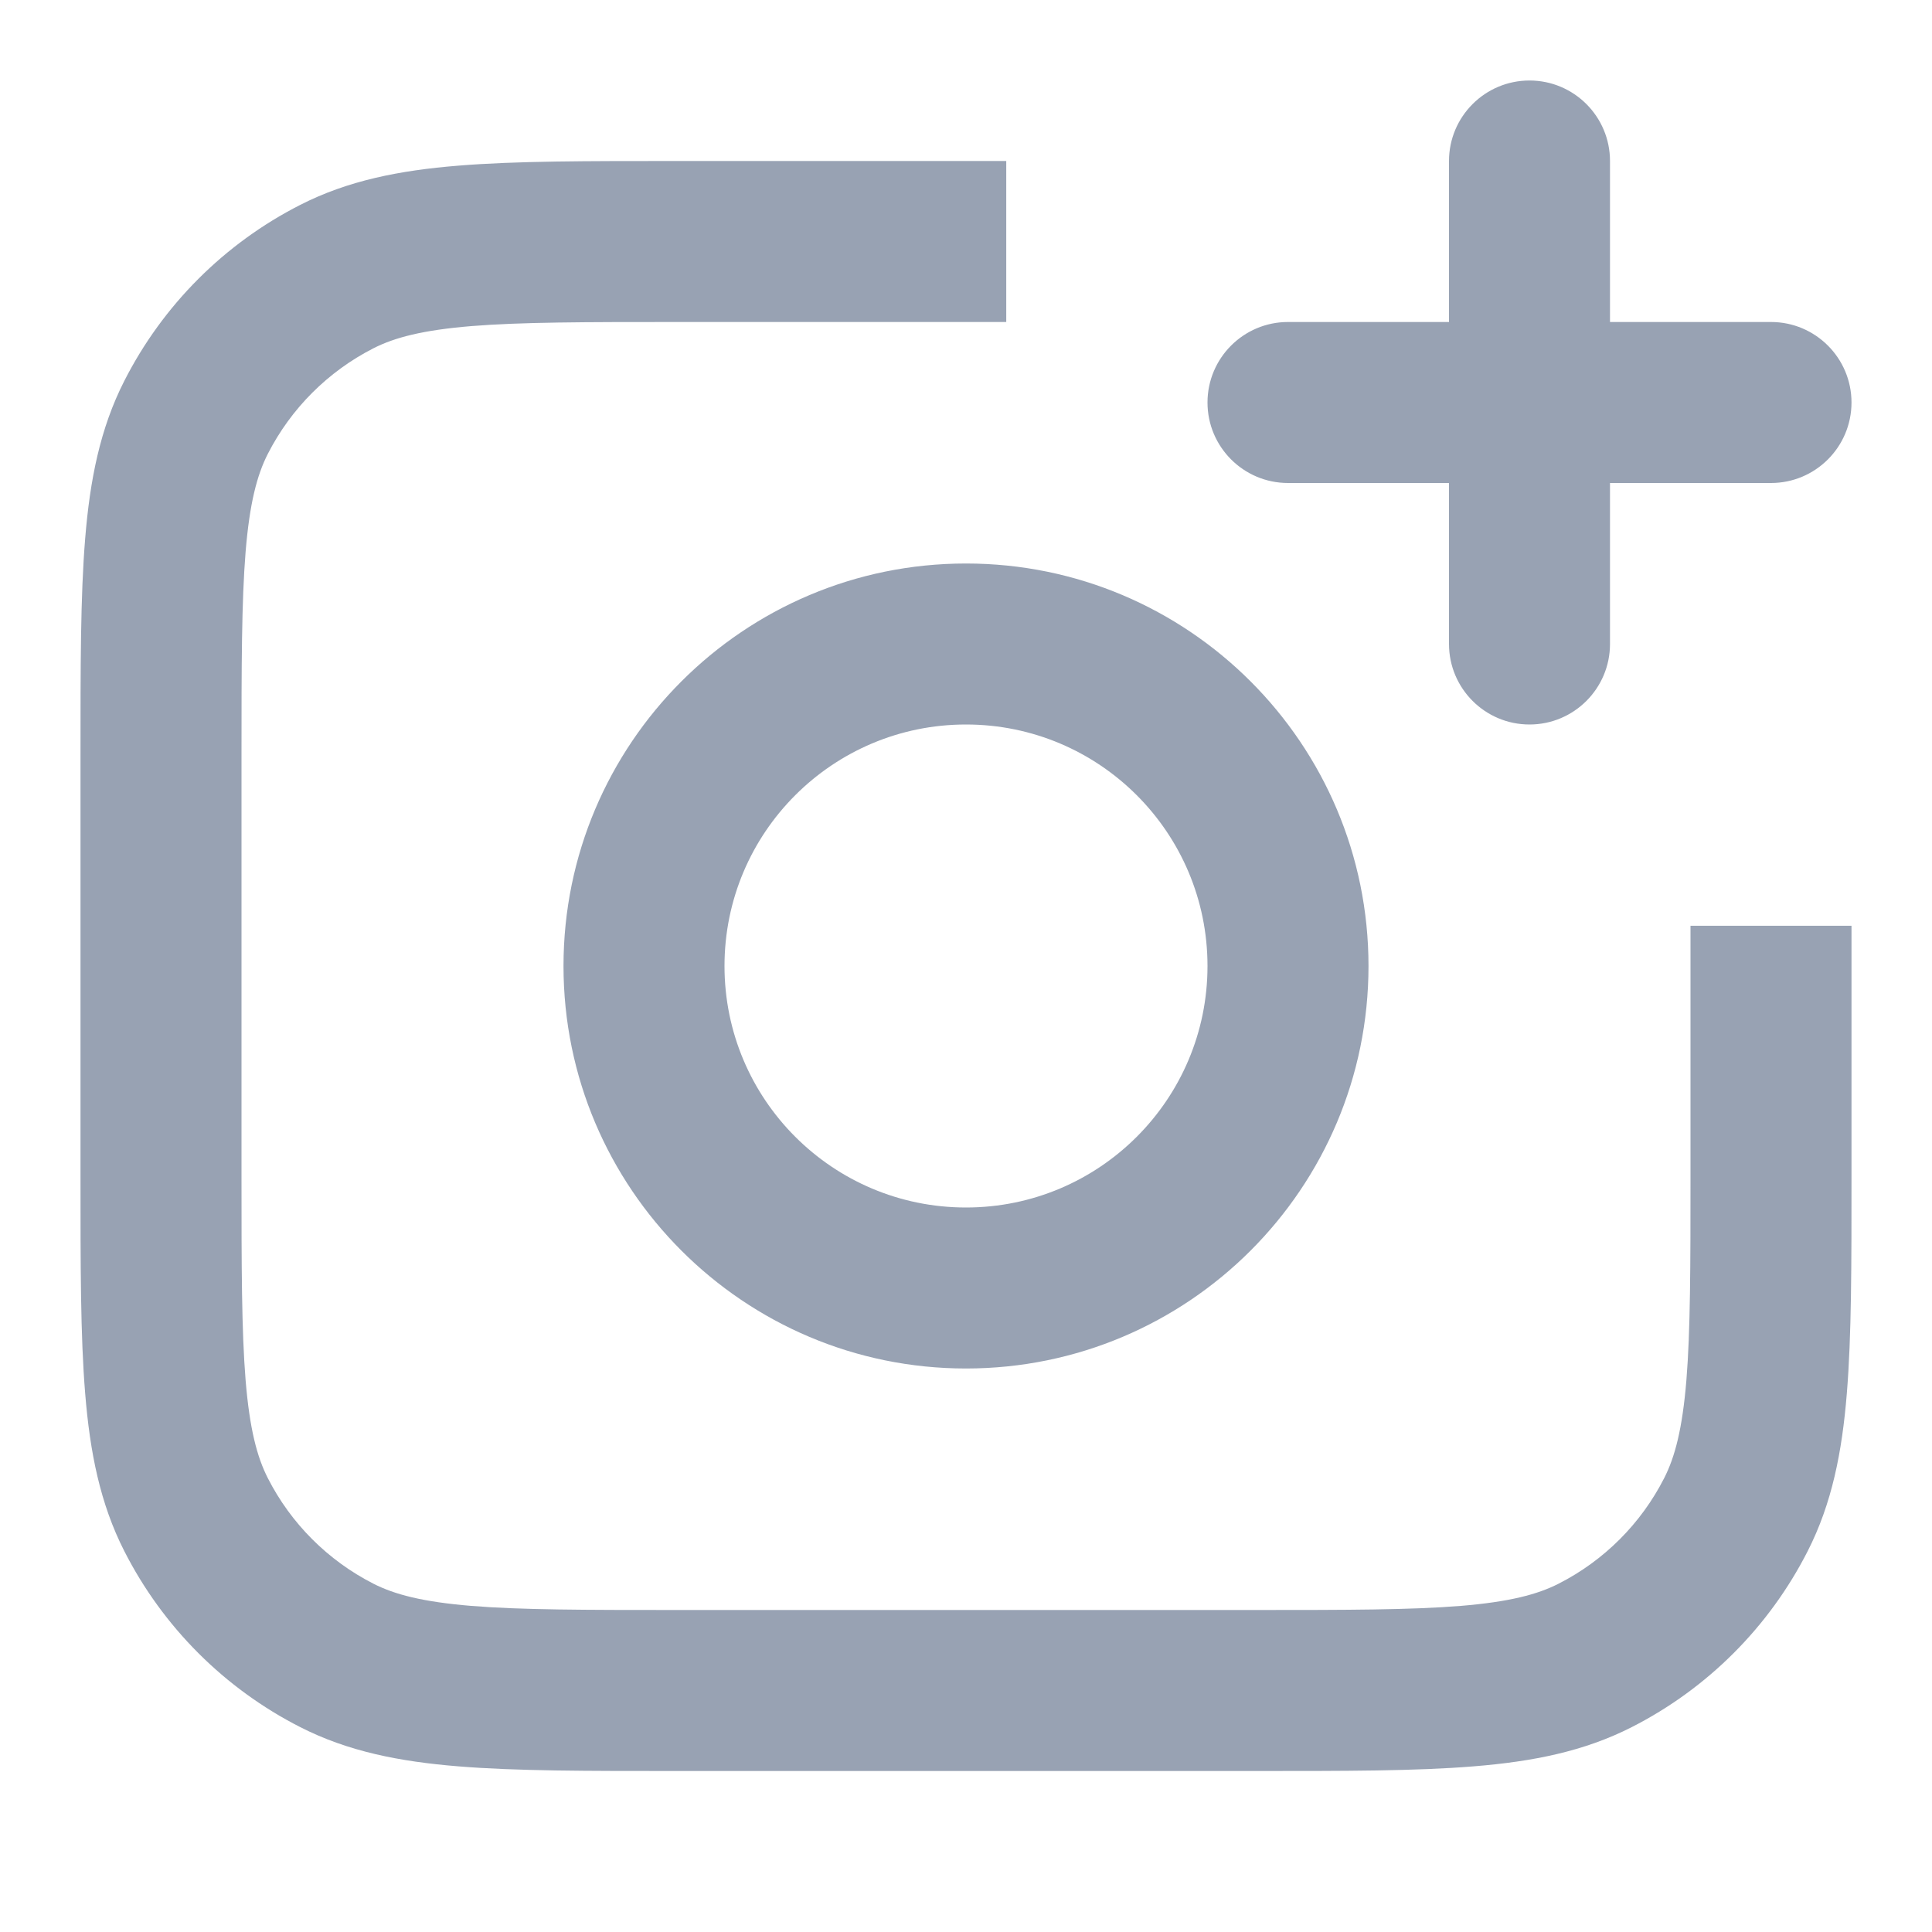 <svg width="24" height="24" viewBox="0 0 24 24" fill="none" xmlns="http://www.w3.org/2000/svg">
<path d="M2.436 5.184L1.545 4.73H1.545L2.436 5.184ZM4.184 3.436L3.73 2.545L3.73 2.545L4.184 3.436ZM19.816 20.564L19.362 19.673H19.362L19.816 20.564ZM21.564 18.816L20.673 18.362V18.362L21.564 18.816ZM4.184 20.564L4.638 19.673H4.638L4.184 20.564ZM2.436 18.816L3.327 18.362H3.327L2.436 18.816ZM18 8C18 8.552 18.448 9 19 9C19.552 9 20 8.552 20 8H18ZM20 2C20 1.448 19.552 1 19 1C18.448 1 18 1.448 18 2H20ZM16 4C15.448 4 15 4.448 15 5C15 5.552 15.448 6 16 6V4ZM22 6C22.552 6 23 5.552 23 5C23 4.448 22.552 4 22 4V6ZM15 12C15 13.657 13.657 15 12 15V17C14.761 17 17 14.761 17 12H15ZM12 15C10.343 15 9 13.657 9 12H7C7 14.761 9.239 17 12 17V15ZM9 12C9 10.343 10.343 9 12 9V7C9.239 7 7 9.239 7 12H9ZM12 9C13.657 9 15 10.343 15 12H17C17 9.239 14.761 7 12 7V9ZM8.4 22H15.6V20H8.4V22ZM1 9.4V14.6H3V9.4H1ZM23 14.6V11.5H21V14.6H23ZM12.5 2H8.4V4H12.5V2ZM3 9.4C3 8.263 3.001 7.471 3.051 6.854C3.101 6.249 3.193 5.901 3.327 5.638L1.545 4.73C1.243 5.322 1.117 5.963 1.058 6.691C0.999 7.409 1 8.296 1 9.4H3ZM8.4 2C7.296 2 6.409 1.999 5.691 2.058C4.963 2.117 4.322 2.243 3.73 2.545L4.638 4.327C4.901 4.193 5.249 4.101 5.854 4.051C6.471 4.001 7.263 4 8.4 4V2ZM3.327 5.638C3.615 5.074 4.074 4.615 4.638 4.327L3.73 2.545C2.789 3.024 2.024 3.789 1.545 4.73L3.327 5.638ZM15.6 22C16.704 22 17.591 22.001 18.309 21.942C19.038 21.883 19.678 21.757 20.27 21.455L19.362 19.673C19.099 19.807 18.751 19.899 18.146 19.949C17.529 19.999 16.737 20 15.6 20V22ZM21 14.6C21 15.737 20.999 16.529 20.949 17.146C20.899 17.751 20.807 18.099 20.673 18.362L22.455 19.27C22.757 18.678 22.883 18.038 22.942 17.309C23.001 16.591 23 15.704 23 14.6H21ZM20.27 21.455C21.211 20.976 21.976 20.211 22.455 19.27L20.673 18.362C20.385 18.927 19.927 19.385 19.362 19.673L20.27 21.455ZM8.4 20C7.263 20 6.471 19.999 5.854 19.949C5.249 19.899 4.901 19.807 4.638 19.673L3.73 21.455C4.322 21.757 4.963 21.883 5.691 21.942C6.409 22.001 7.296 22 8.4 22V20ZM1 14.6C1 15.704 0.999 16.591 1.058 17.309C1.117 18.038 1.243 18.678 1.545 19.27L3.327 18.362C3.193 18.099 3.101 17.751 3.051 17.146C3.001 16.529 3 15.737 3 14.6H1ZM4.638 19.673C4.074 19.385 3.615 18.927 3.327 18.362L1.545 19.27C2.024 20.211 2.789 20.976 3.73 21.455L4.638 19.673ZM20 8V2H18V8H20ZM16 6H22V4H16V6Z" fill="#98A2B3"/>
</svg>

